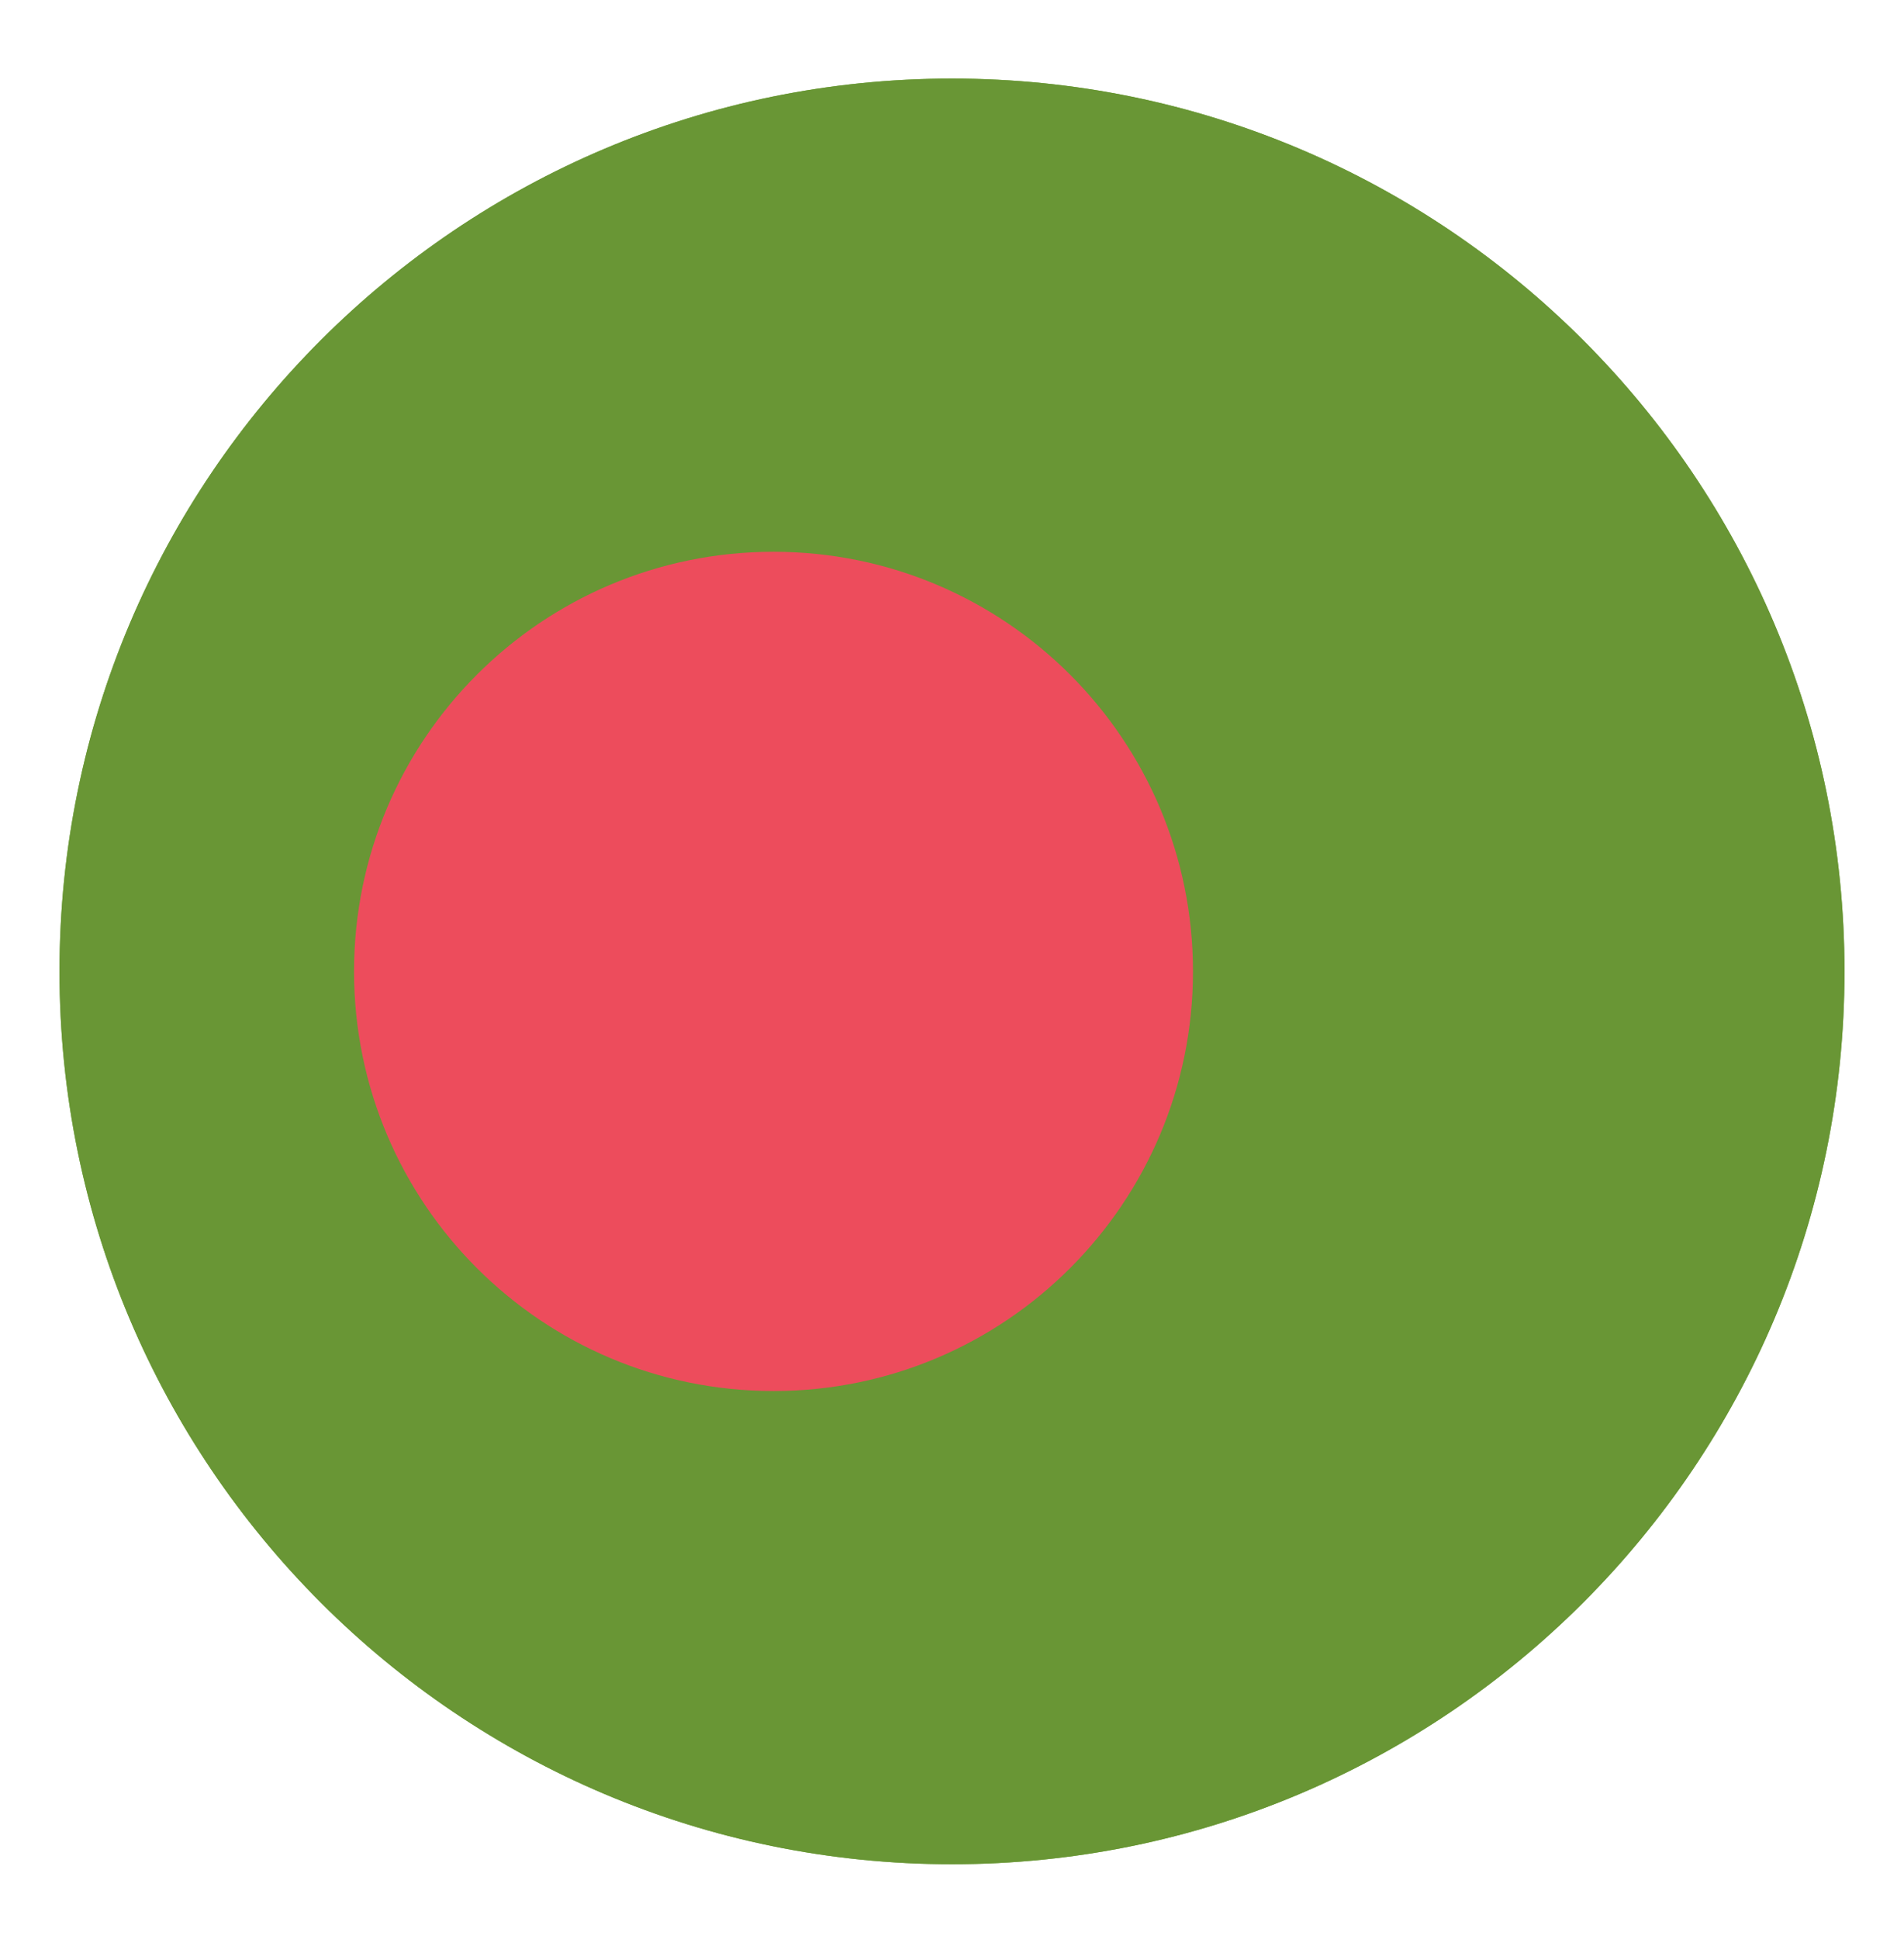 <svg width="55" height="56" viewBox="0 0 55 56" fill="none" xmlns="http://www.w3.org/2000/svg">
<path d="M27.5 53.831C41.739 53.831 53.281 42.288 53.281 28.05C53.281 13.811 41.739 2.269 27.5 2.269C13.261 2.269 1.719 13.811 1.719 28.05C1.719 42.288 13.261 53.831 27.5 53.831Z" fill="#75A843"/>
<path d="M27.5 53.831C41.739 53.831 53.281 42.288 53.281 28.05C53.281 13.811 41.739 2.269 27.5 2.269C13.261 2.269 1.719 13.811 1.719 28.05C1.719 42.288 13.261 53.831 27.5 53.831Z" fill="#699635"/>
<path d="M22.344 40.167C29.036 40.167 34.461 34.742 34.461 28.05C34.461 21.358 29.036 15.933 22.344 15.933C15.652 15.933 10.227 21.358 10.227 28.05C10.227 34.742 15.652 40.167 22.344 40.167Z" fill="#ED4C5C"/>
</svg>
